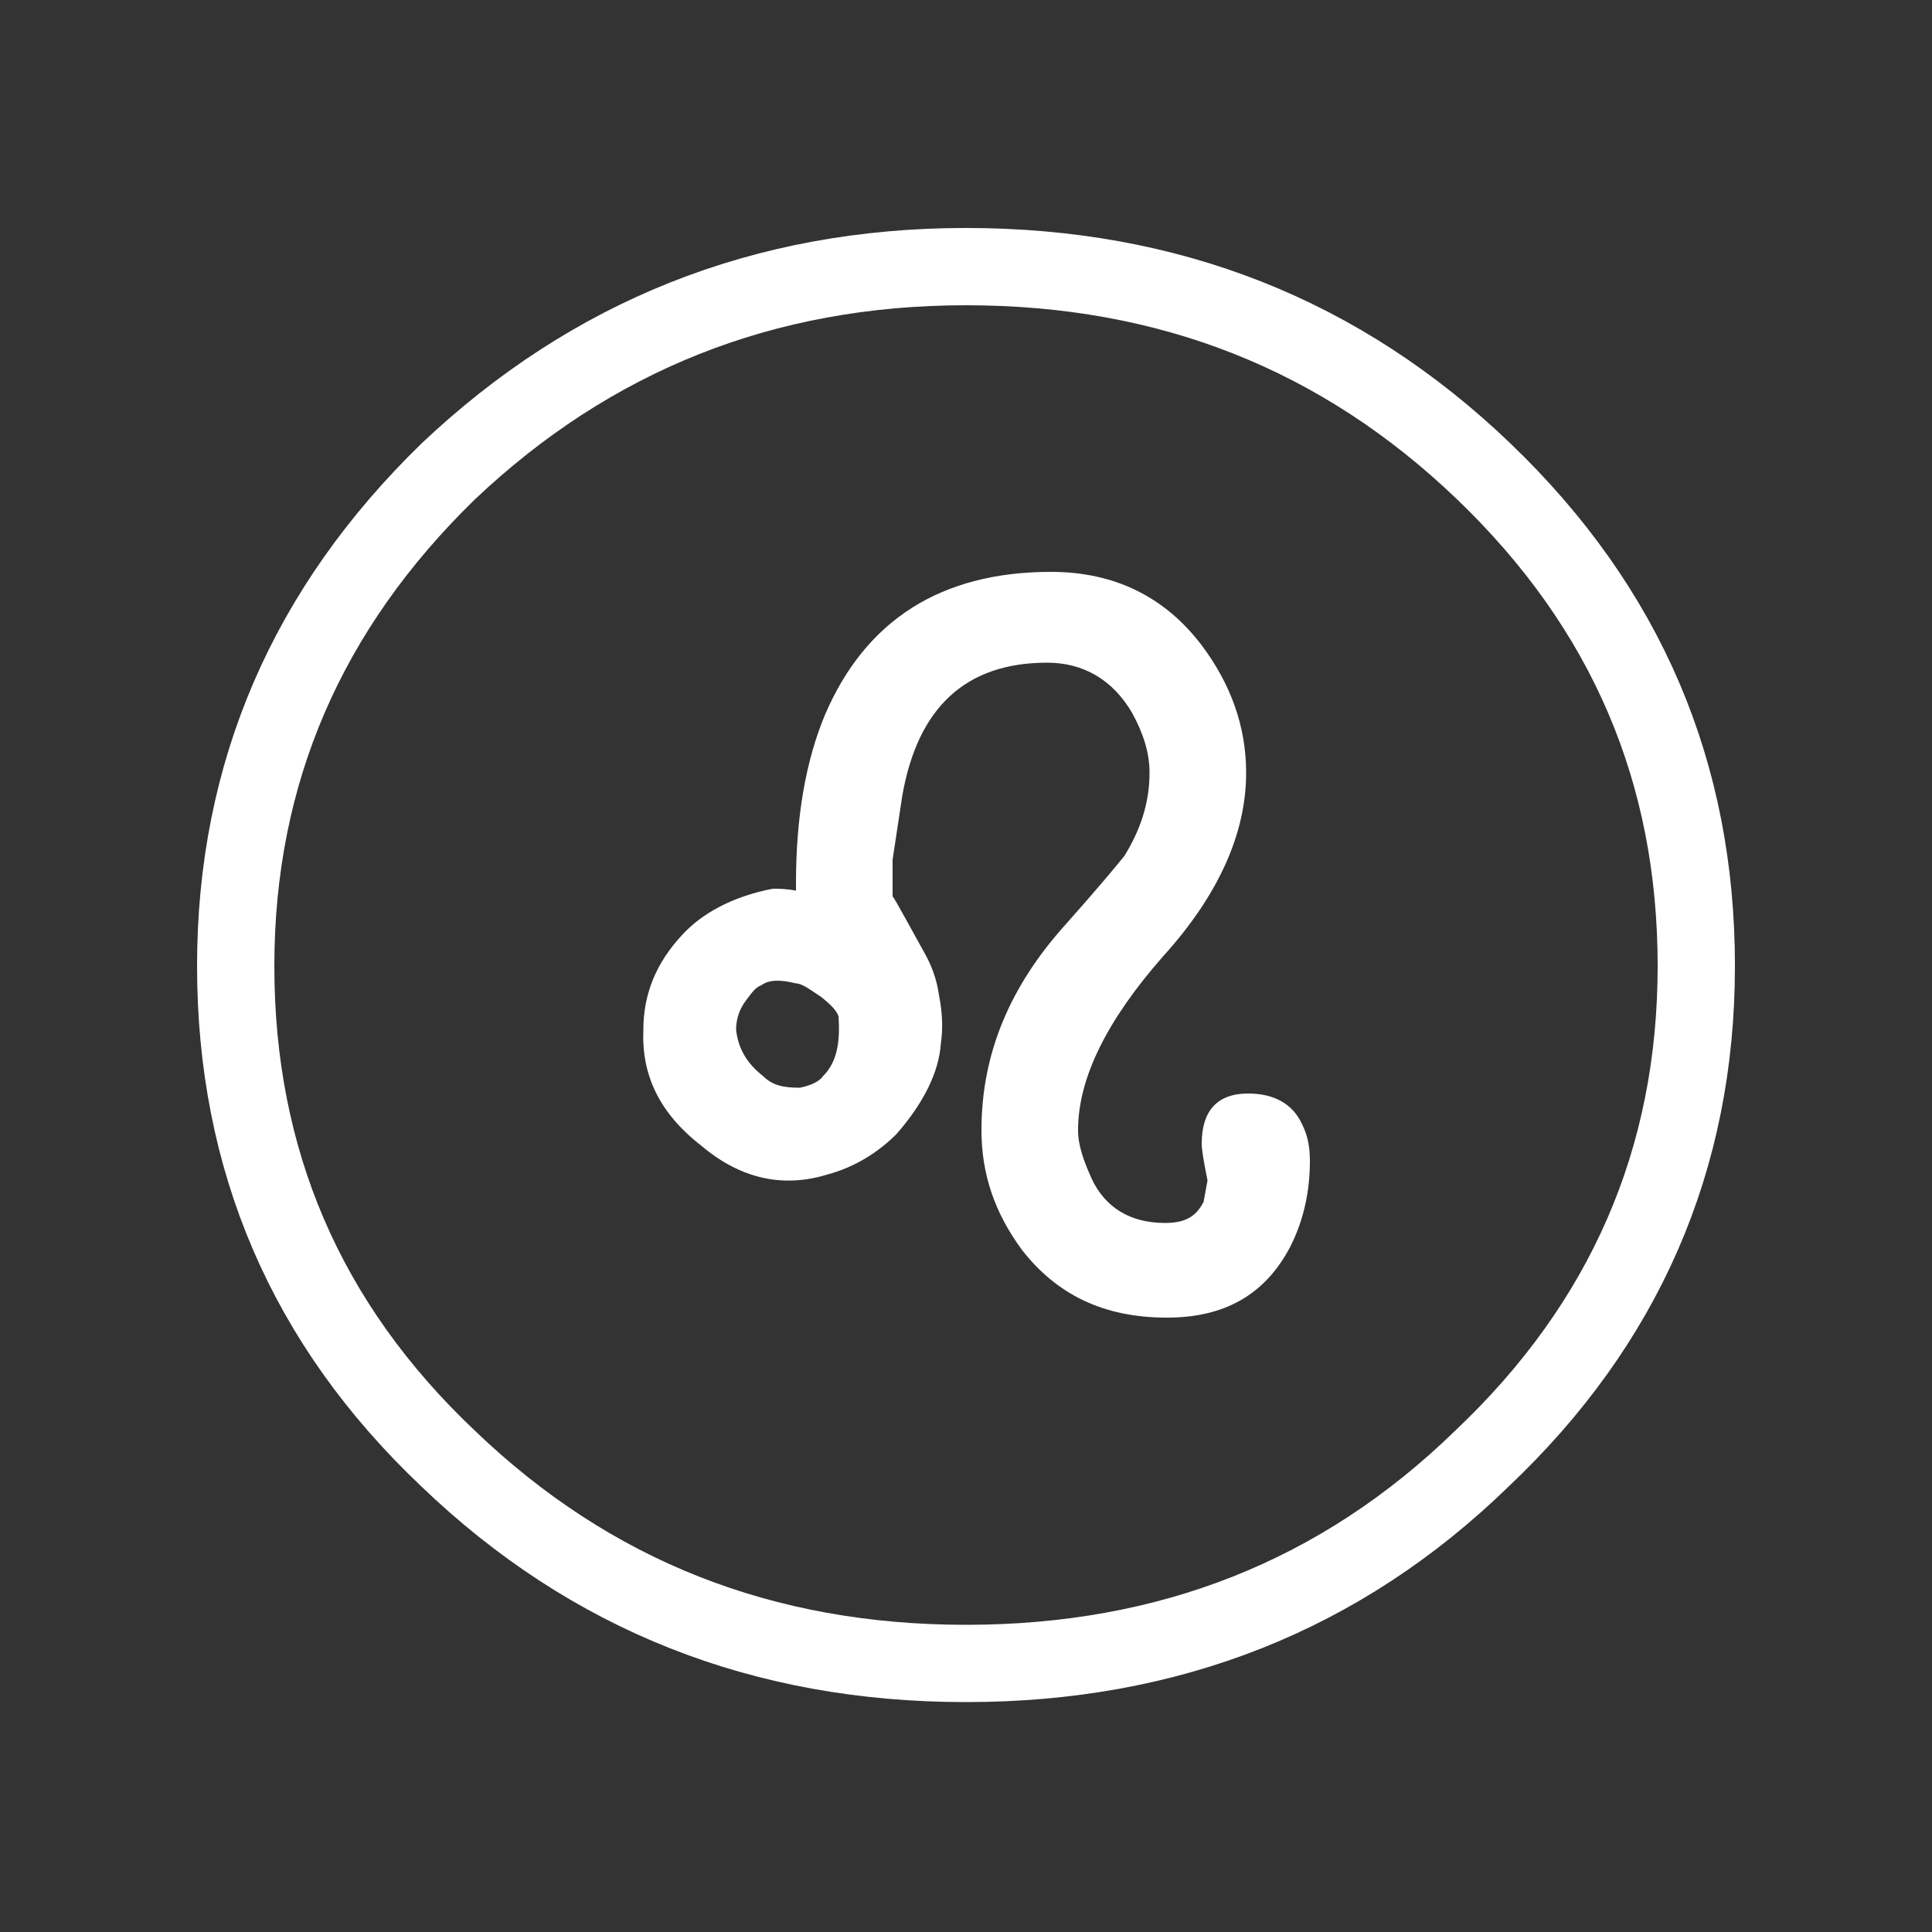<?xml version="1.0" encoding="utf-8"?>
<!-- Generator: Adobe Illustrator 18.1.1, SVG Export Plug-In . SVG Version: 6.00 Build 0)  -->
<svg version="1.1" id="Layer_1" xmlns="http://www.w3.org/2000/svg" xmlns:xlink="http://www.w3.org/1999/xlink" x="0px" y="0px"
	 viewBox="0 0 100 100" enable-background="new 0 0 100 100" xml:space="preserve">
<rect x="0" y="0" width="100" height="100" fill="#333333" stroke="none"/>
<g transform="matrix( 1, 0, 0, 1, 0,0) ">
	<g>
		<g id="b">
			<path fill="#FFFFFF" d="M41.2,45.7l0,0.4C40.7,46,40.3,46,40,46c-2.1,0.4-3.7,1.3-4.7,2.4c-1.3,1.4-2,3-2,4.9
				c-0.1,2.3,0.8,4.3,3,6c2,1.7,4.2,2.2,6.5,1.5c1.5-0.4,2.7-1.2,3.6-2.1c1.4-1.6,2.2-3.2,2.3-4.7c0.1-0.7,0.1-1.5-0.1-2.5
				c-0.1-0.7-0.3-1.3-0.6-1.9c-0.1-0.2-0.5-0.9-1.1-2c-0.4-0.7-0.6-1.1-0.7-1.2v-1.9l0.5-3.3c0.8-4.6,3.3-6.9,7.5-6.9
				c1.9,0,3.4,0.9,4.4,2.6c0.6,1.1,0.9,2.1,0.9,3.1c0,1.6-0.5,3-1.3,4.3c-0.4,0.5-1.4,1.7-3,3.5c-2.9,3.2-4.4,6.7-4.4,10.7
				c0,2.3,0.7,4.3,2.1,6.2c1.8,2.3,4.2,3.5,7.5,3.5c3,0,5.1-1.2,6.4-3.7c0.7-1.4,1-2.9,1-4.4c0-0.7-0.1-1.3-0.4-1.9
				c-0.5-1.1-1.5-1.6-2.8-1.6c-1.6,0-2.4,0.9-2.4,2.6c0,0.3,0.1,0.9,0.3,1.9l-0.2,1.1c-0.4,0.8-1,1.1-2,1.1c-1.8,0-3.1-0.8-3.8-2.3
				c-0.4-0.9-0.7-1.7-0.7-2.5c0-2.7,1.5-5.7,4.4-9c2.9-3.2,4.3-6.4,4.3-9.5c0-2.4-0.8-4.6-2.3-6.6c-1.9-2.5-4.5-3.8-7.8-3.8
				c-5.7,0-9.6,2.5-11.7,7.4C41.7,39.4,41.2,42.3,41.2,45.7 M39.5,55.7c-0.9-0.7-1.3-1.5-1.4-2.4c0-0.6,0.2-1.1,0.5-1.5
				c0.3-0.4,0.5-0.7,0.8-0.8c0.4-0.3,1-0.3,1.8-0.1c0.3,0,0.7,0.3,1.3,0.7c0.5,0.4,0.8,0.7,0.9,1c0.1,1.4-0.1,2.4-0.8,3.1
				c-0.2,0.3-0.7,0.5-1.2,0.6C40.6,56.3,40,56.2,39.5,55.7z"/>
		</g>
	</g>
	<g>
		<path id="a" fill="none" stroke="#FFFFFF" stroke-width="4" stroke-linecap="round" stroke-linejoin="round" d="M87.8,50
			c0,10-3.7,18.5-11.1,25.5C69.4,82.6,60.5,86.1,50,86.1s-19.4-3.5-26.8-10.6c-7.4-7-11-15.5-11-25.5s3.7-18.5,11-25.6
			c7.4-7,16.3-10.6,26.8-10.6s19.4,3.5,26.8,10.6C84.2,31.5,87.8,40,87.8,50z"/>
	</g>
</g>
</svg>
